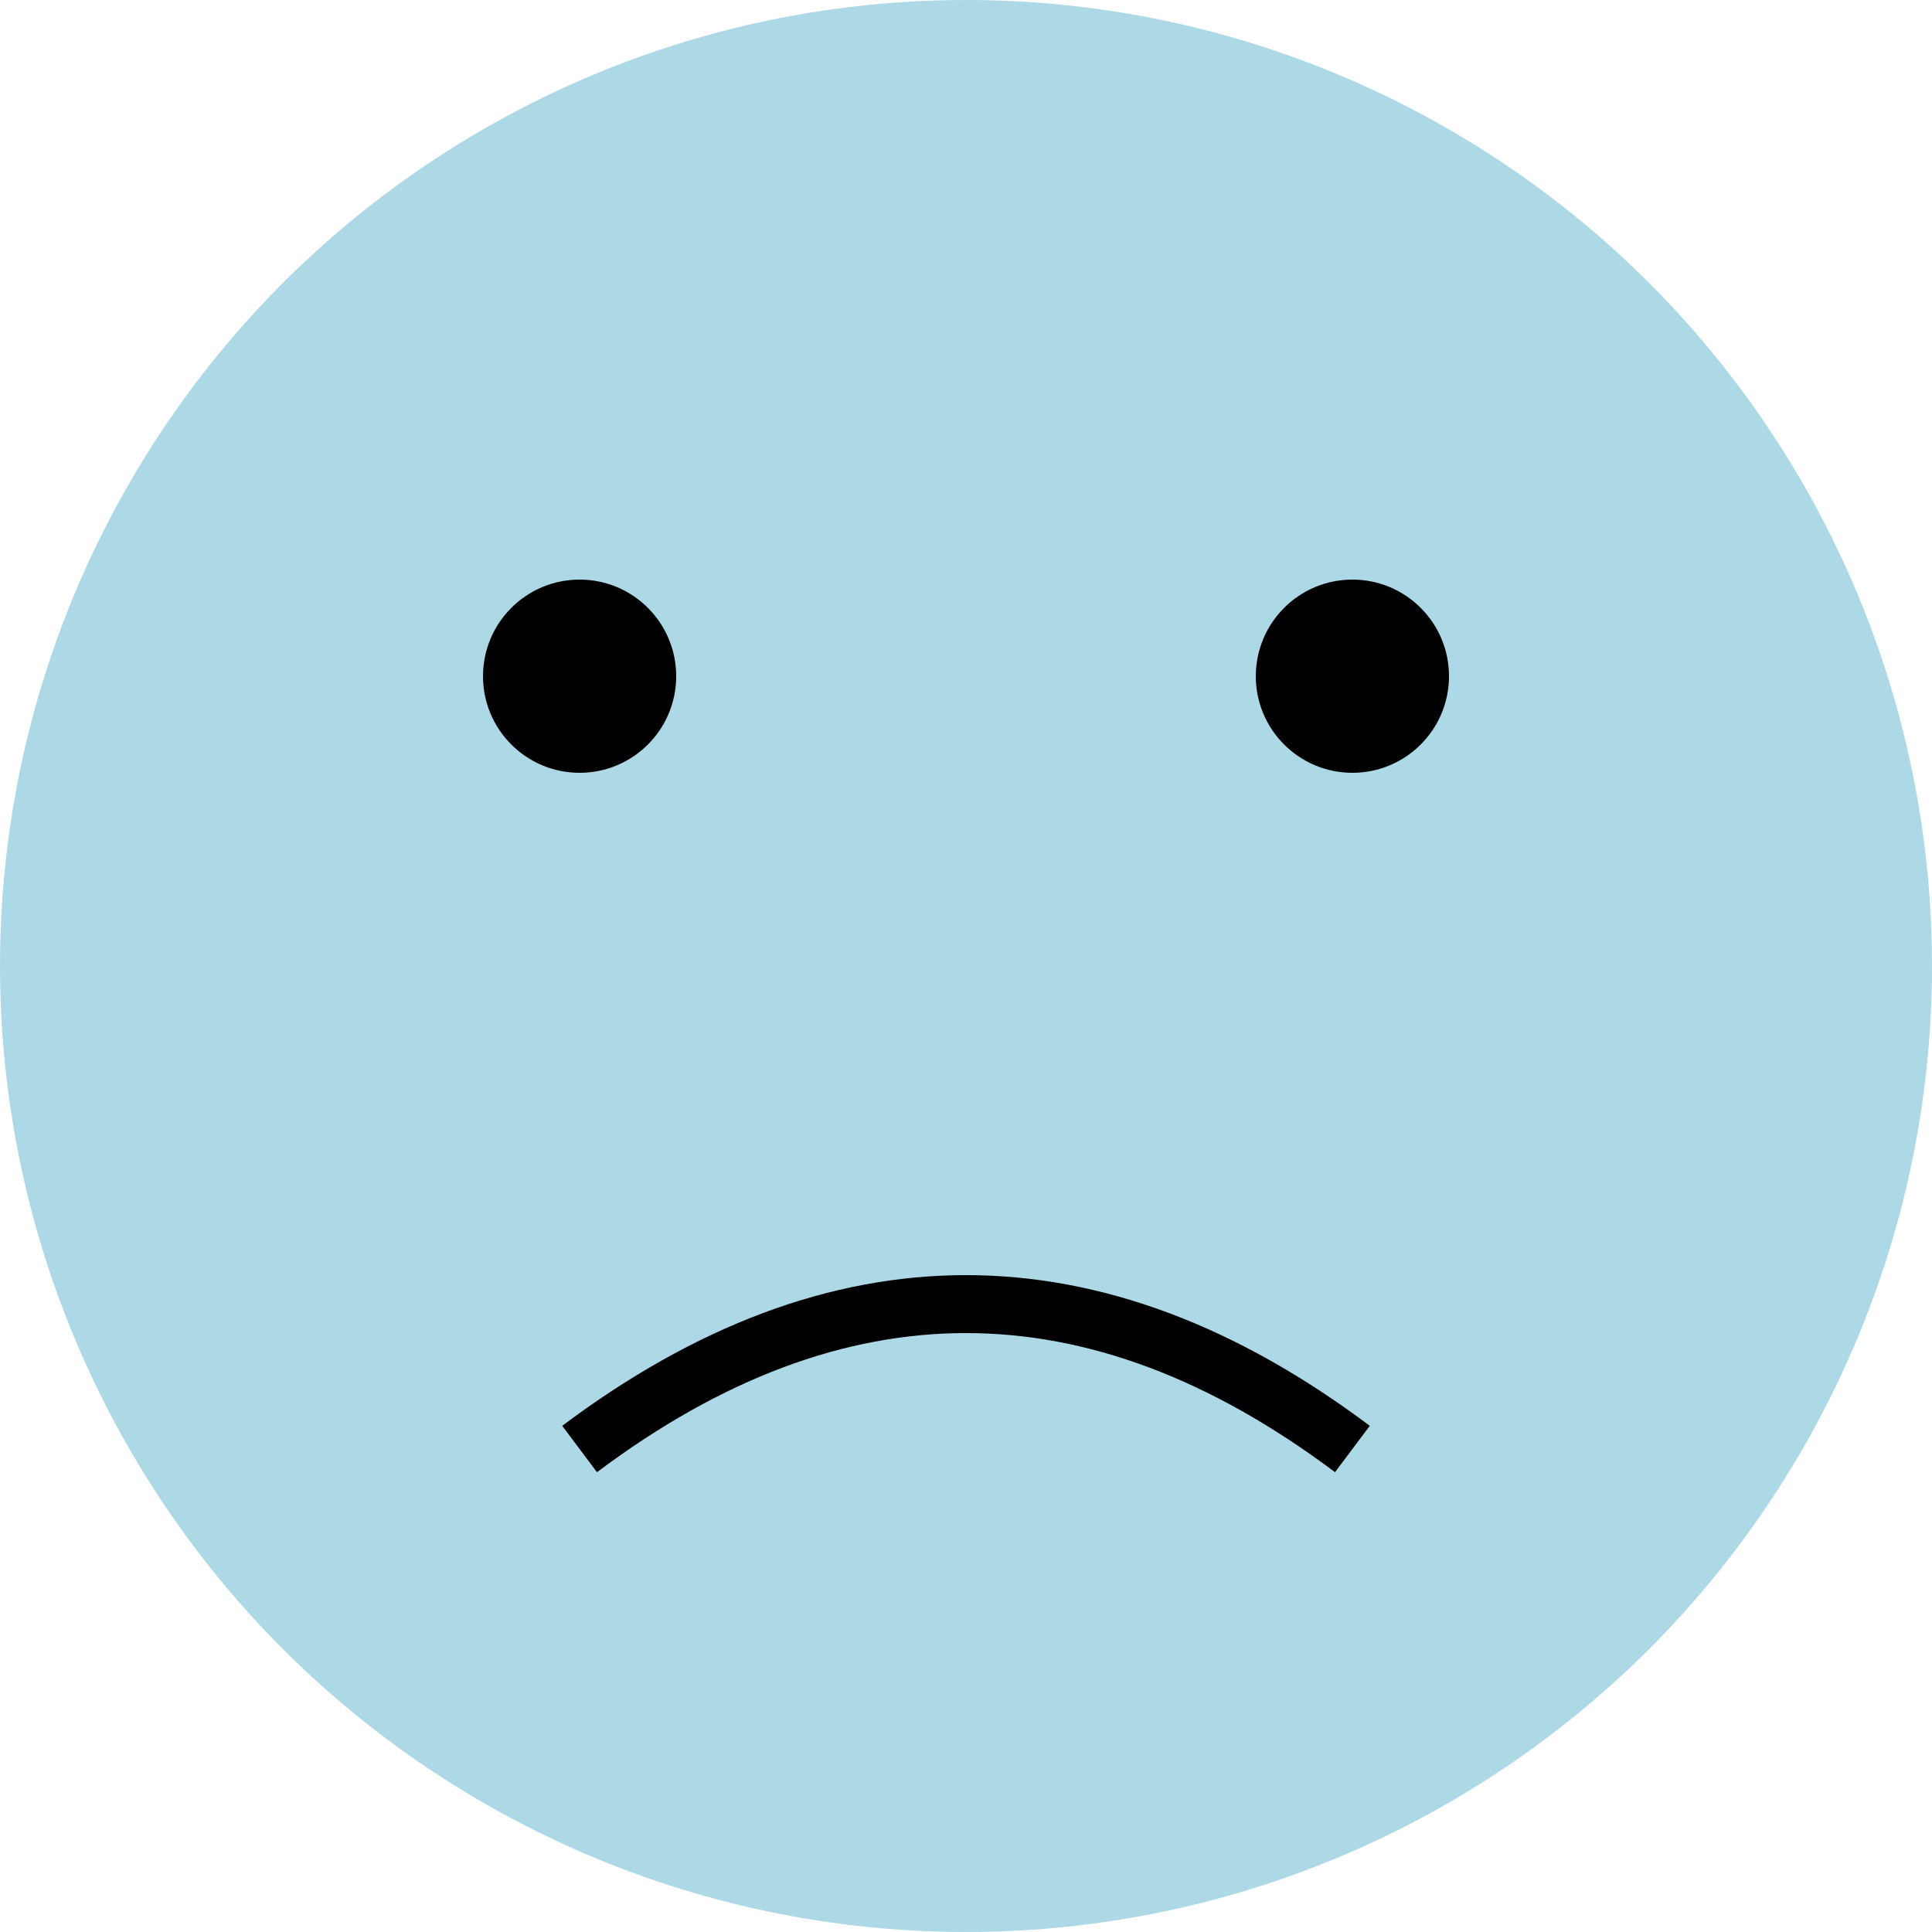 <svg width="100" height="100" xmlns="http://www.w3.org/2000/svg">
  <circle cx="50" cy="50" r="50" fill="#ADD8E6"/>
  <circle cx="30" cy="35" r="5" fill="black"/>
  <circle cx="70" cy="35" r="5" fill="black"/>
  <path d="M 30,75 Q 50,60 70,75" stroke="black" stroke-width="3" fill="none"/>
</svg>
